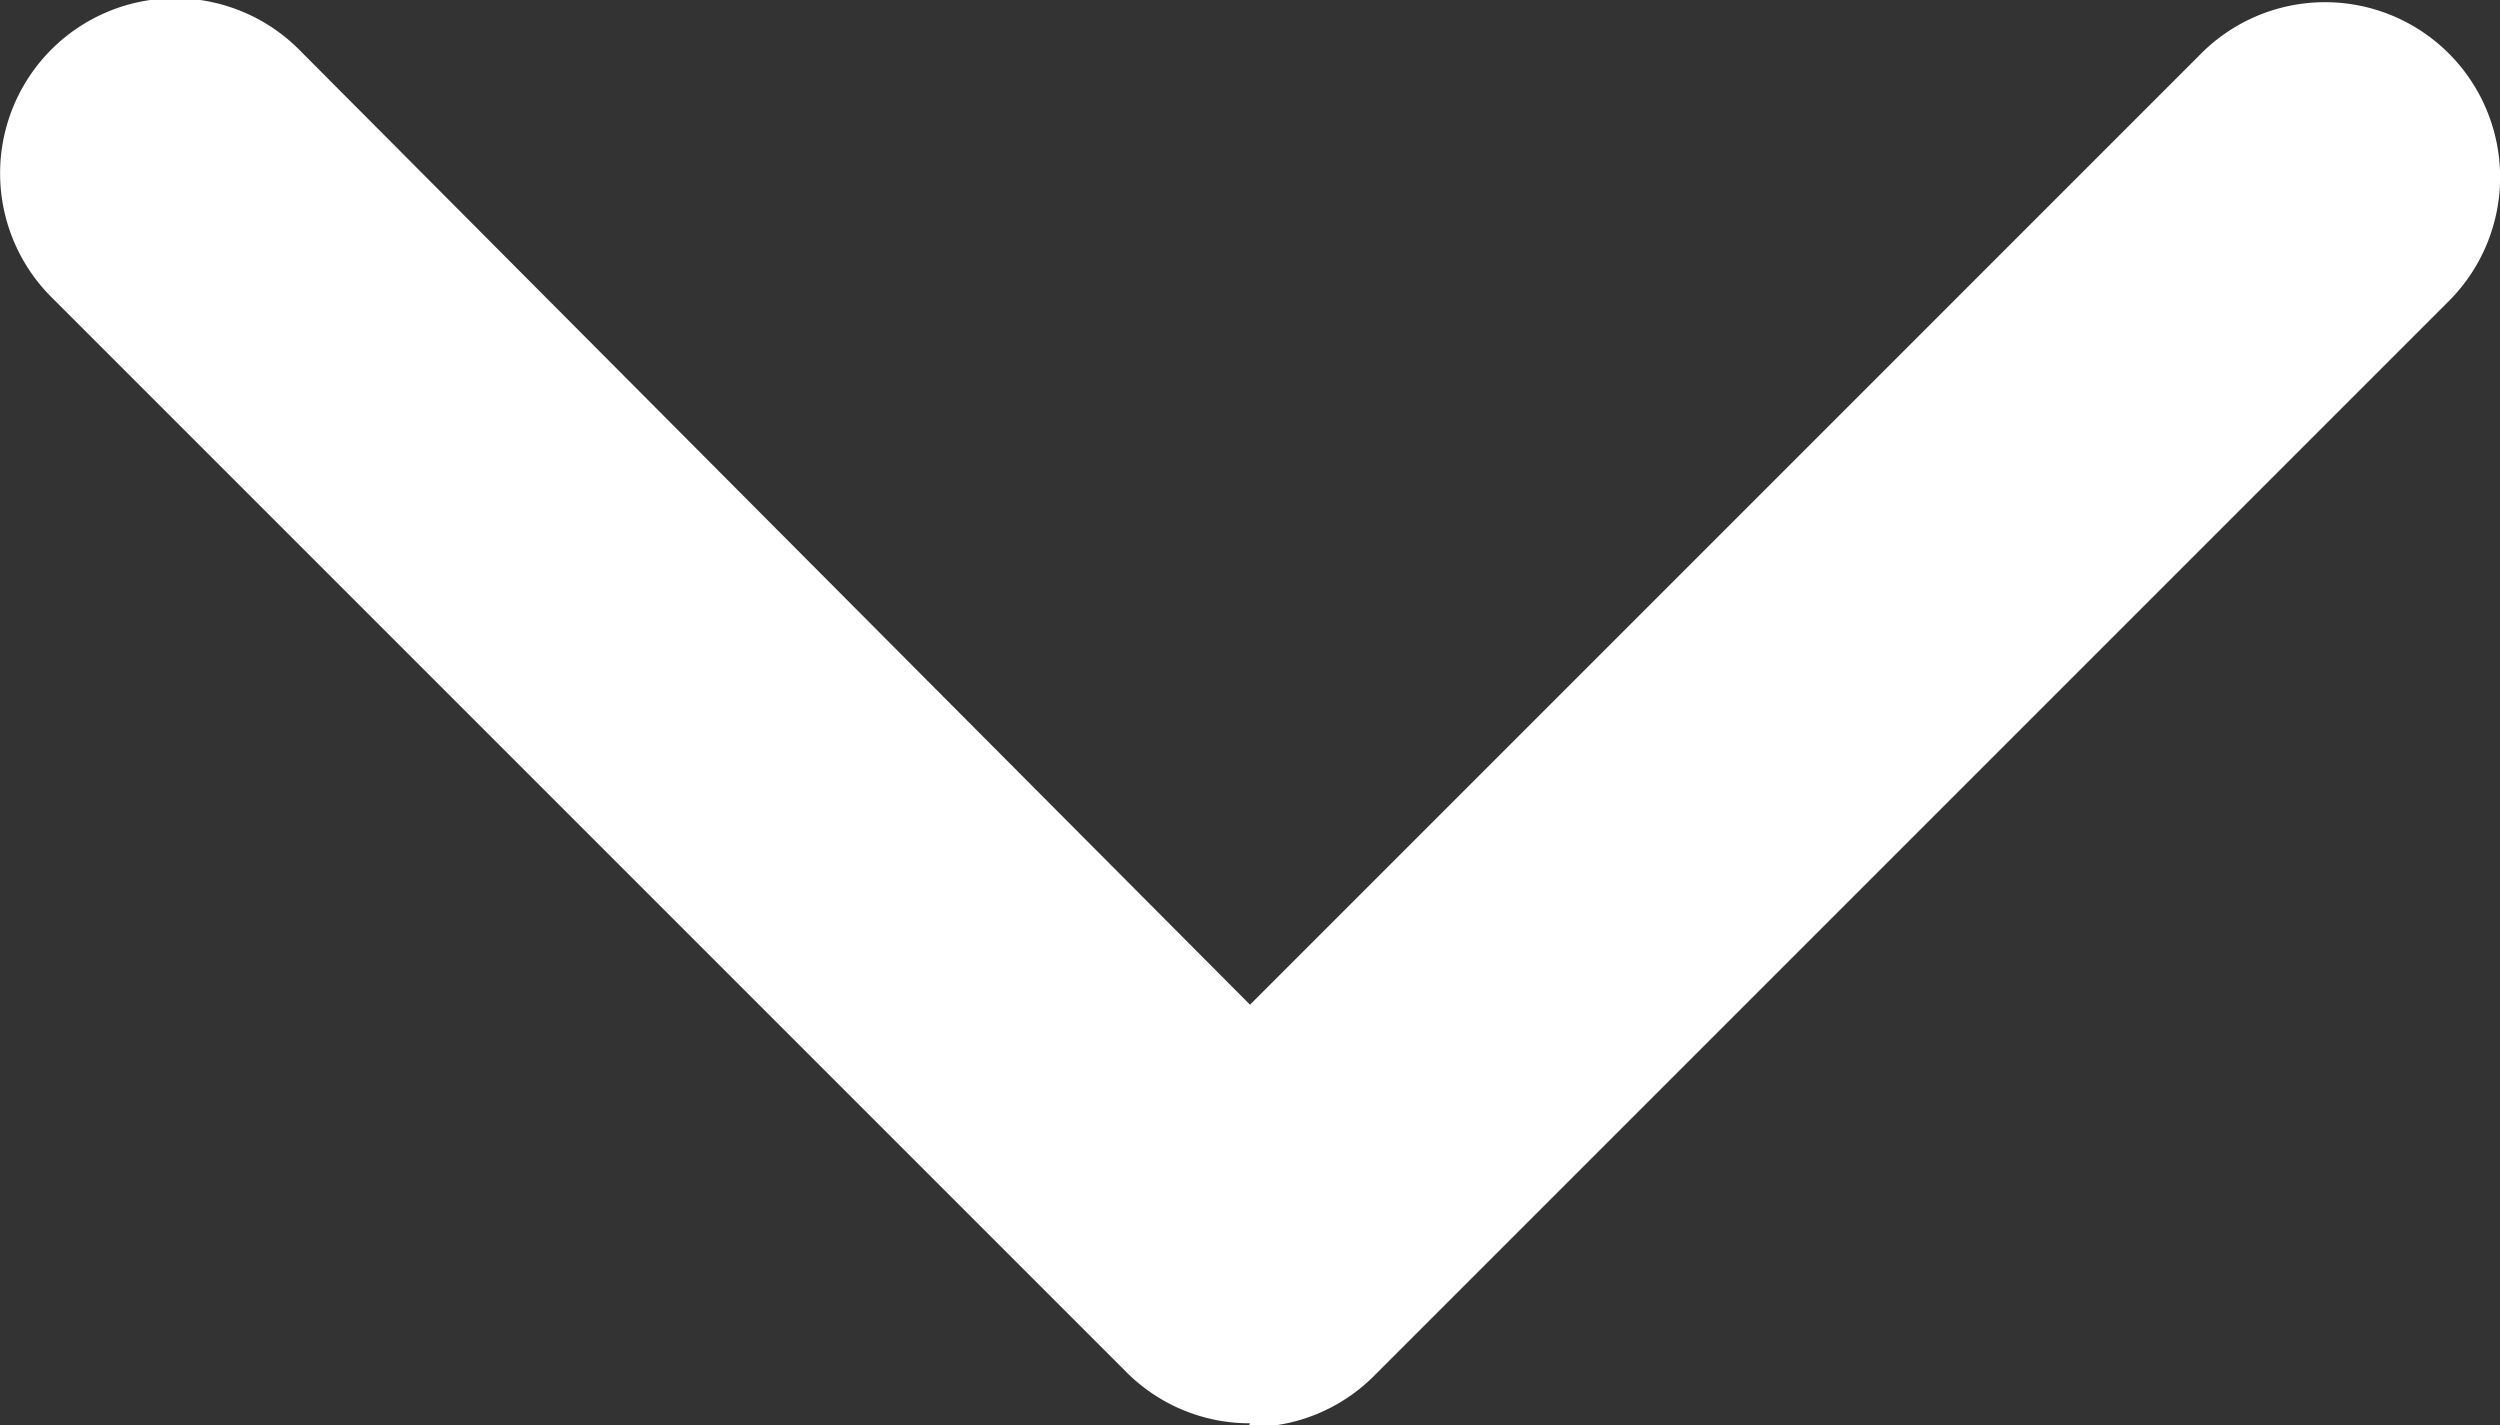 <svg id="Calque_1" data-name="Calque 1" xmlns="http://www.w3.org/2000/svg" xmlns:xlink="http://www.w3.org/1999/xlink" viewBox="0 0 59.72 34.04"><rect x="0" y="0" width="59.72" height="34.04" fill="#333333" stroke="none"/><defs><style>.cls-1{fill:none;}.cls-2{clip-path:url(#clip-path);}.cls-3{fill:#fff;}</style><clipPath id="clip-path" transform="translate(-470 -483)"><rect class="cls-1" x="470" y="483" width="59.76" height="35"/></clipPath></defs><title>arrow-down-sign-to-navigate-white</title><g class="cls-2"><path class="cls-3" d="M499.86,517a4.16,4.16,0,0,1-2.95-1.22l-25.68-25.68a4.18,4.18,0,1,1,5.91-5.92L499.86,507l22.72-22.72a4.18,4.18,0,0,1,5.92,5.91l-25.68,25.68a4.16,4.16,0,0,1-3,1.22Zm0,0" transform="translate(-470 -483)"/></g></svg>